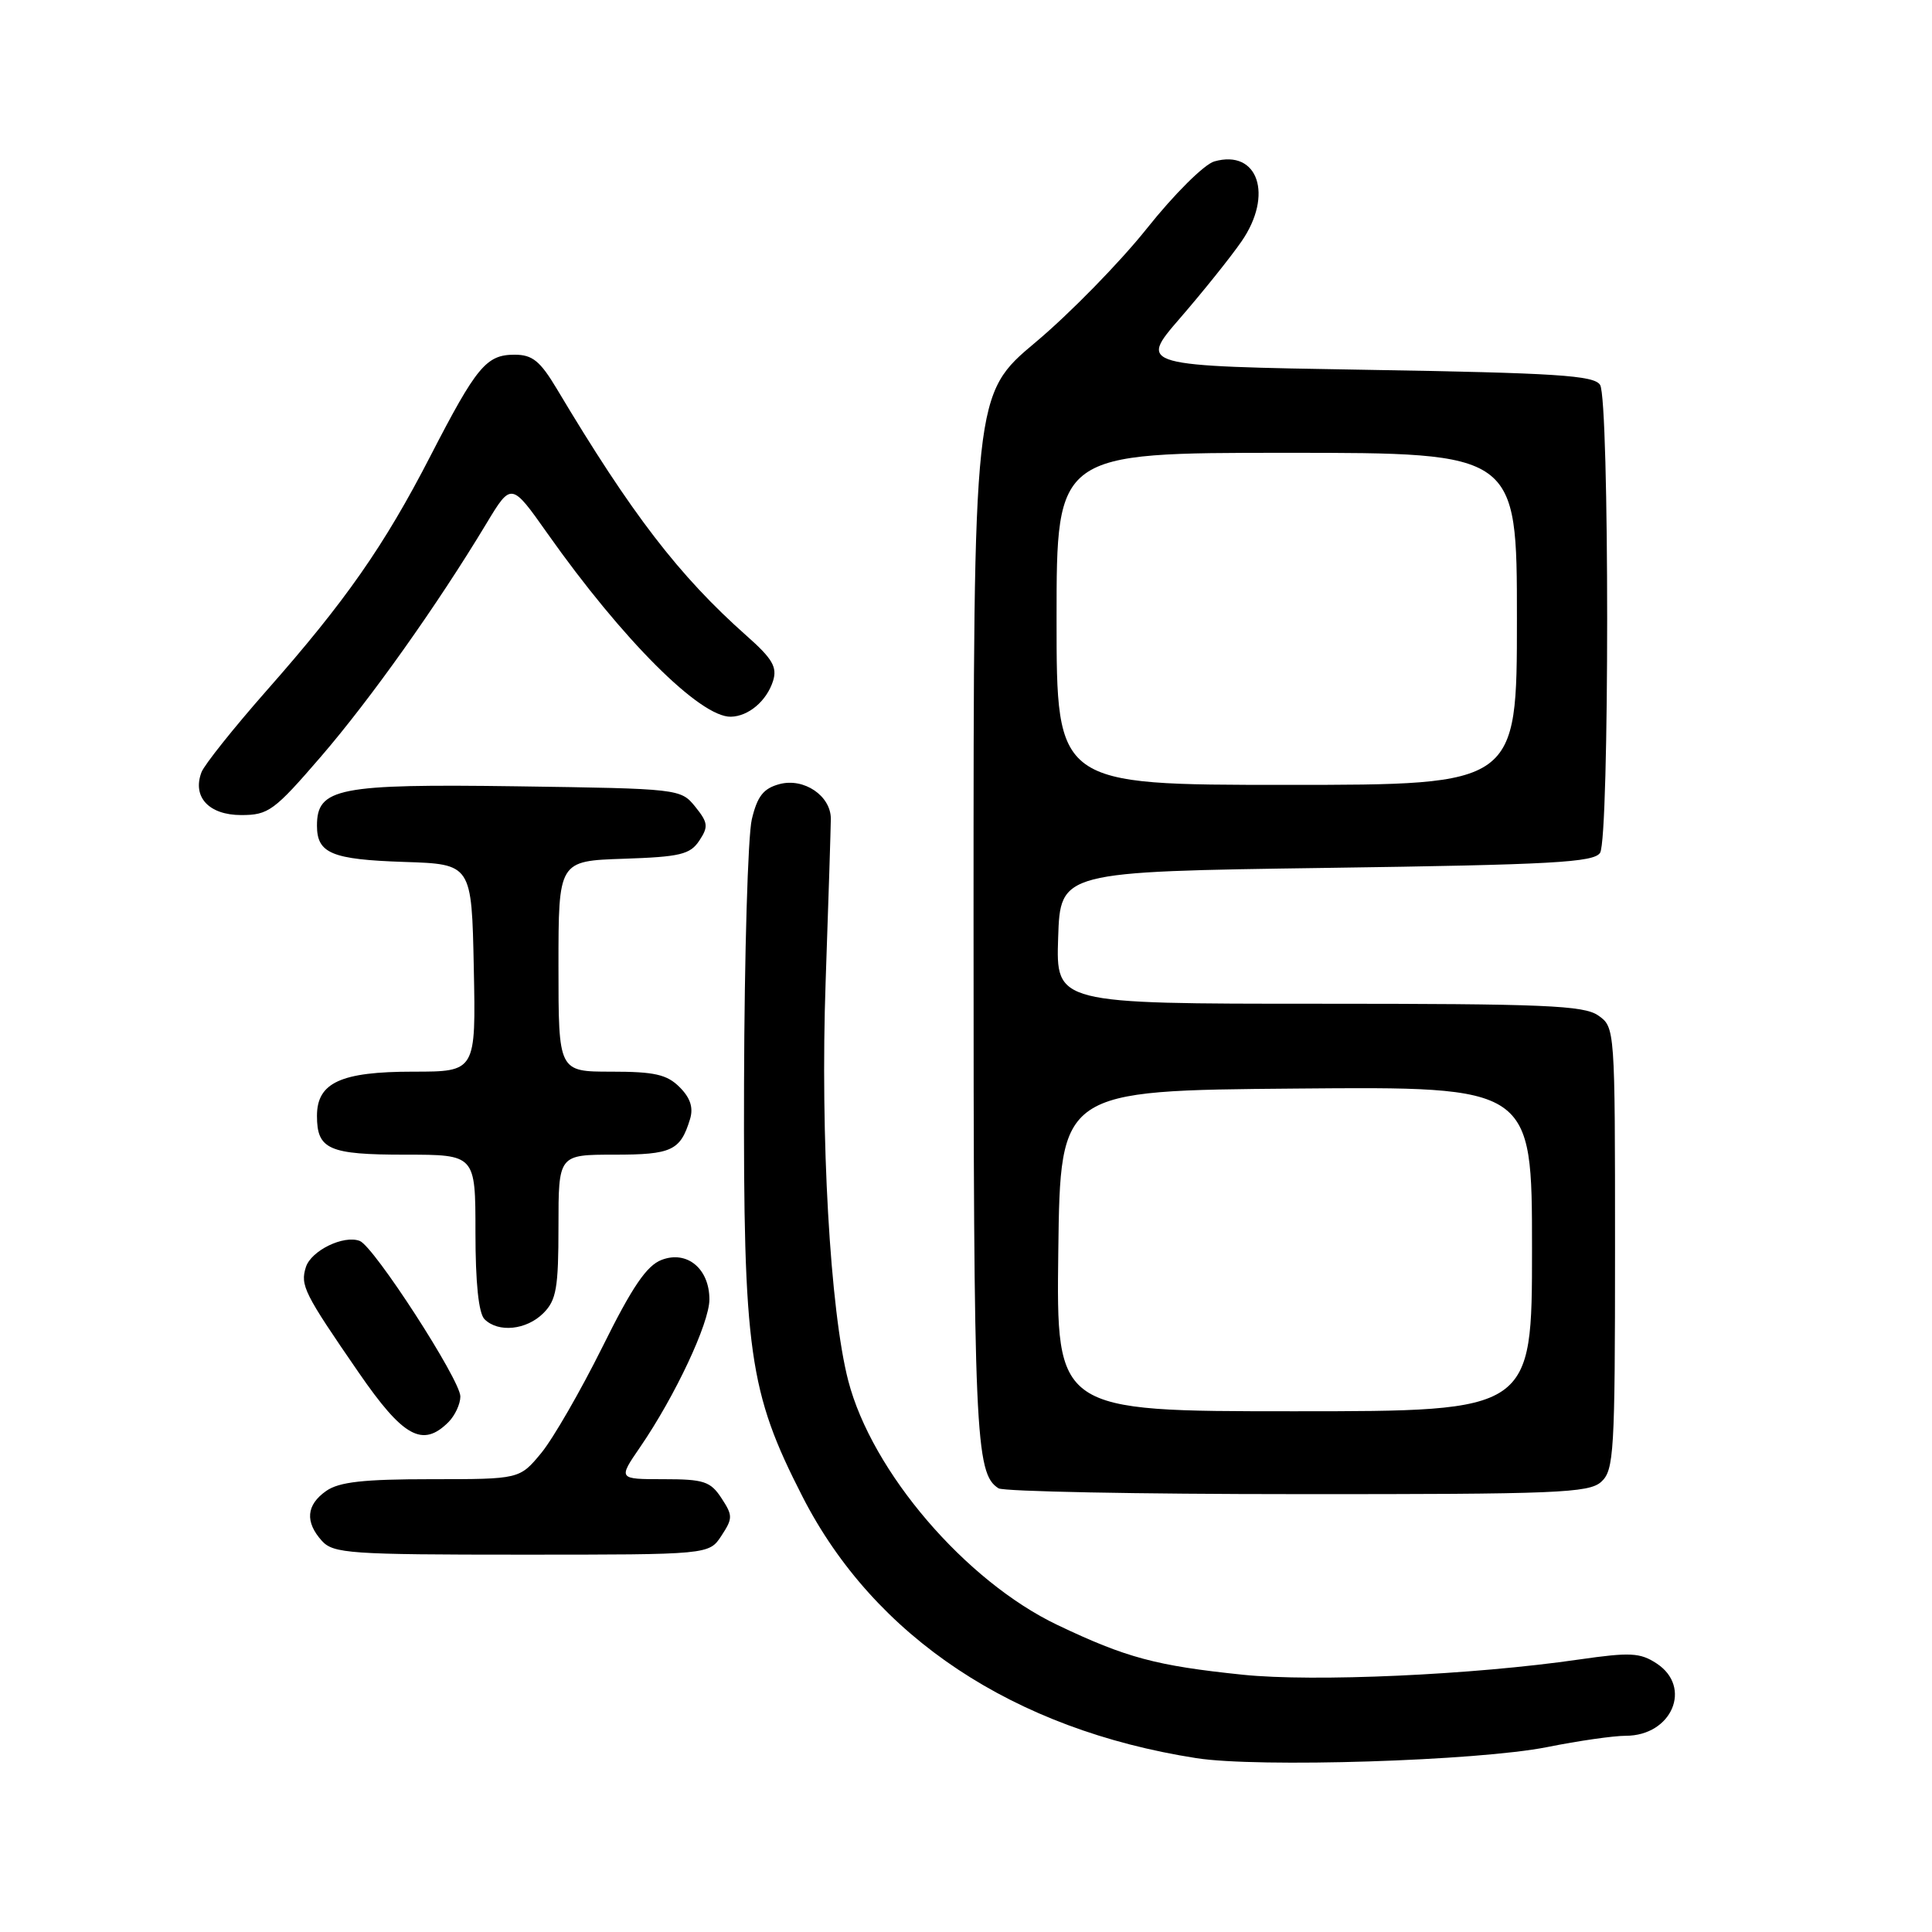 <?xml version="1.0" encoding="UTF-8" standalone="no"?>
<!DOCTYPE svg PUBLIC "-//W3C//DTD SVG 1.1//EN" "http://www.w3.org/Graphics/SVG/1.1/DTD/svg11.dtd" >
<svg xmlns="http://www.w3.org/2000/svg" xmlns:xlink="http://www.w3.org/1999/xlink" version="1.1" viewBox="0 0 256 256">
 <g >
 <path fill="currentColor"
d=" M 205.00 231.50 C 209.12 230.67 213.81 230.00 215.42 230.00 C 221.54 230.00 224.29 223.54 219.50 220.41 C 217.32 218.98 216.00 218.92 209.25 219.89 C 195.14 221.94 174.12 222.89 164.67 221.91 C 153.18 220.72 149.23 219.66 140.12 215.32 C 127.94 209.51 115.53 195.03 112.40 182.96 C 109.99 173.68 108.68 150.62 109.40 130.12 C 109.78 119.33 110.08 109.60 110.09 108.50 C 110.09 105.44 106.52 103.03 103.28 103.90 C 101.16 104.47 100.35 105.50 99.62 108.56 C 99.10 110.73 98.64 126.45 98.59 143.50 C 98.49 179.19 99.23 184.42 106.34 198.32 C 115.86 216.93 134.31 229.18 158.50 232.96 C 166.68 234.25 195.80 233.33 205.00 231.50 Z  M 95.59 203.50 C 97.11 201.18 97.11 200.82 95.59 198.50 C 94.14 196.29 93.25 196.00 87.93 196.00 C 81.90 196.00 81.90 196.00 84.82 191.75 C 89.46 184.98 94.00 175.31 94.00 172.18 C 94.00 168.11 91.04 165.65 87.67 166.94 C 85.69 167.69 83.77 170.51 79.82 178.49 C 76.93 184.30 73.29 190.62 71.72 192.53 C 68.85 196.00 68.85 196.00 57.15 196.00 C 48.17 196.00 44.93 196.36 43.22 197.56 C 40.58 199.41 40.39 201.66 42.65 204.17 C 44.17 205.85 46.35 206.00 69.13 206.00 C 93.95 206.00 93.95 206.00 95.59 203.50 Z  M 212.17 196.35 C 213.86 194.81 214.00 192.51 214.00 165.40 C 214.00 136.27 213.99 136.11 211.78 134.56 C 209.87 133.22 204.63 133.00 174.74 133.00 C 139.92 133.00 139.92 133.00 140.21 124.25 C 140.50 115.50 140.50 115.50 175.79 115.00 C 205.69 114.58 211.22 114.27 212.02 113.00 C 213.27 111.02 213.27 52.98 212.02 51.00 C 211.23 49.74 206.26 49.42 180.97 49.00 C 150.87 48.50 150.87 48.50 156.36 42.16 C 159.38 38.67 163.05 34.10 164.50 32.00 C 168.77 25.84 166.70 19.74 160.90 21.39 C 159.57 21.77 155.58 25.73 151.97 30.27 C 148.38 34.77 141.74 41.56 137.22 45.35 C 129.00 52.24 129.00 52.24 129.00 121.55 C 129.00 190.23 129.22 195.25 132.31 197.21 C 132.97 197.63 150.79 197.98 171.92 197.98 C 206.28 198.00 210.54 197.83 212.17 196.35 Z  M 59.43 188.43 C 60.29 187.56 61.00 186.04 61.00 185.04 C 61.00 182.85 49.55 165.15 47.67 164.43 C 45.54 163.61 41.23 165.71 40.53 167.90 C 39.77 170.32 40.28 171.35 47.53 181.87 C 53.43 190.44 56.00 191.86 59.43 188.43 Z  M 72.00 174.00 C 73.72 172.28 74.00 170.67 74.00 162.50 C 74.00 153.00 74.00 153.00 81.38 153.00 C 89.01 153.00 90.15 152.47 91.43 148.30 C 91.90 146.77 91.48 145.48 90.05 144.05 C 88.37 142.37 86.72 142.00 81.00 142.00 C 74.00 142.00 74.00 142.00 74.00 128.04 C 74.00 114.08 74.00 114.08 82.63 113.79 C 90.12 113.54 91.45 113.22 92.66 111.39 C 93.89 109.54 93.82 109.00 92.12 106.89 C 90.20 104.52 89.99 104.50 68.50 104.19 C 44.81 103.86 42.00 104.41 42.00 109.40 C 42.00 113.08 43.95 113.89 53.55 114.21 C 62.50 114.50 62.50 114.50 62.78 128.25 C 63.06 142.00 63.06 142.00 54.75 142.00 C 45.16 142.00 42.00 143.45 42.00 147.86 C 42.00 152.31 43.57 153.00 53.70 153.00 C 63.00 153.00 63.00 153.00 63.00 163.30 C 63.00 169.98 63.42 174.02 64.20 174.80 C 66.02 176.62 69.76 176.24 72.00 174.00 Z  M 42.53 100.25 C 49.10 92.63 57.94 80.18 64.44 69.39 C 67.75 63.90 67.75 63.90 72.55 70.70 C 82.48 84.76 92.77 95.05 96.84 94.97 C 99.18 94.92 101.58 92.89 102.43 90.24 C 103.01 88.40 102.36 87.28 98.92 84.24 C 89.97 76.30 83.68 68.11 73.79 51.54 C 71.57 47.83 70.55 47.00 68.19 47.00 C 64.44 47.00 63.16 48.54 57.03 60.43 C 50.90 72.33 45.79 79.65 35.28 91.56 C 30.95 96.48 27.09 101.32 26.70 102.32 C 25.45 105.60 27.68 108.00 31.96 108.00 C 35.57 108.00 36.33 107.44 42.53 100.25 Z  M 140.23 165.75 C 140.50 144.50 140.50 144.50 171.75 144.24 C 203.00 143.97 203.00 143.97 203.00 165.49 C 203.00 187.00 203.00 187.00 171.48 187.00 C 139.96 187.00 139.96 187.00 140.23 165.75 Z  M 140.00 82.00 C 140.00 60.00 140.00 60.00 170.50 60.00 C 201.00 60.00 201.00 60.00 201.00 82.00 C 201.00 104.00 201.00 104.00 170.50 104.00 C 140.00 104.00 140.00 104.00 140.00 82.00 Z "/>
</g>
</svg>